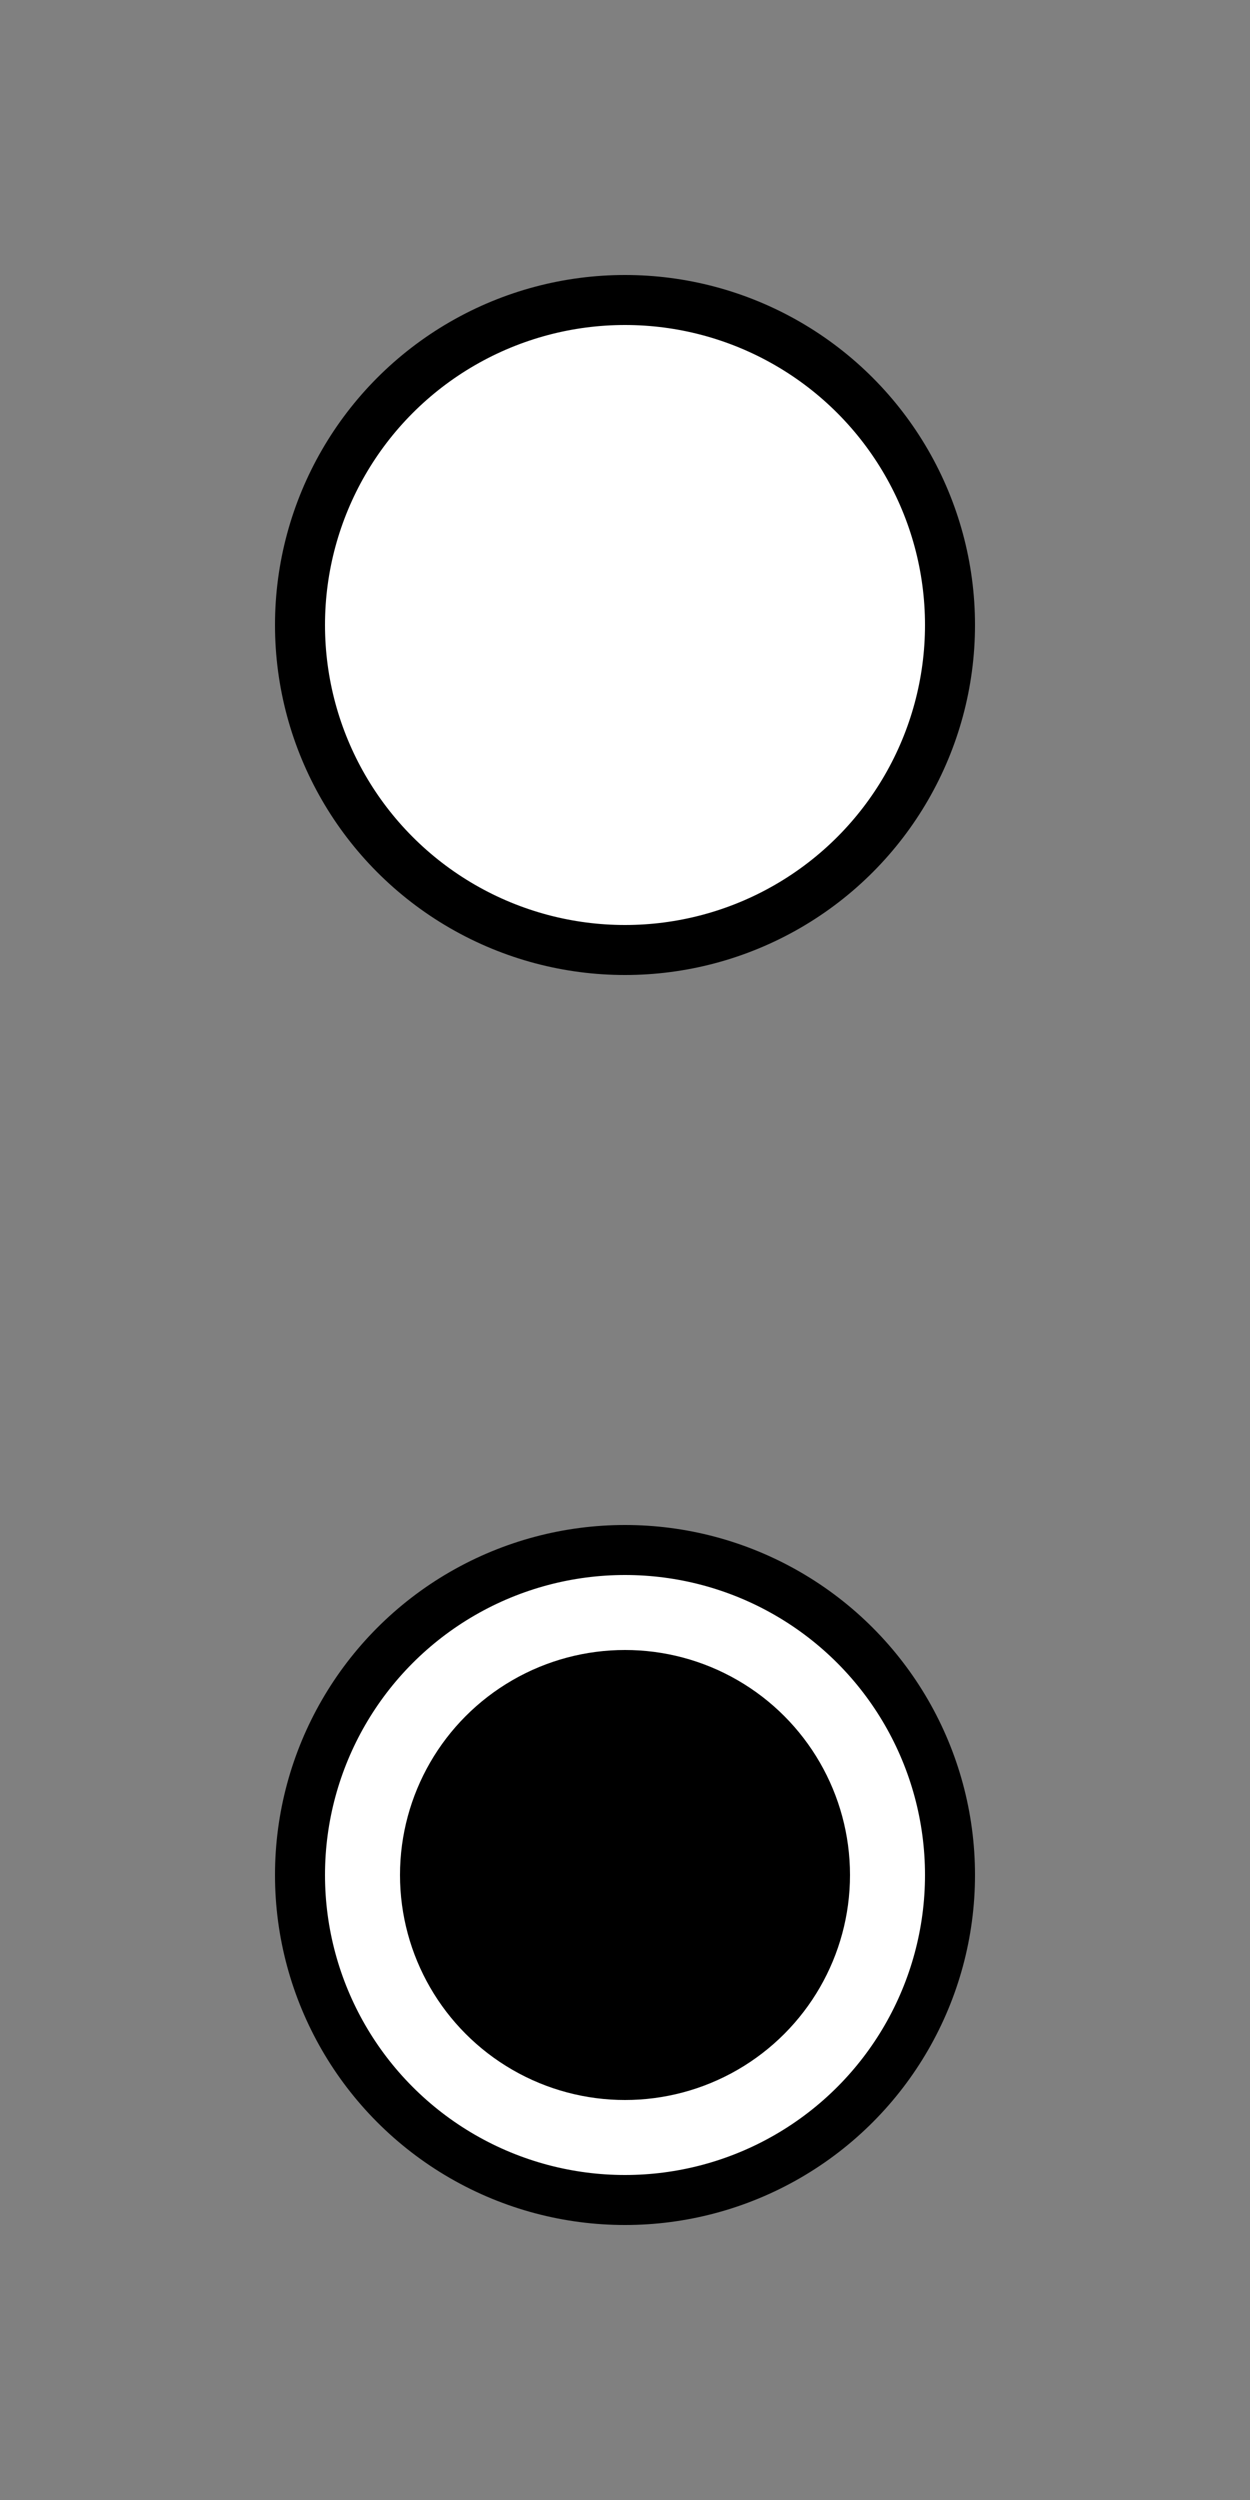 ﻿<?xml version="1.0" encoding="utf-8"?>
<!DOCTYPE svg PUBLIC "-//W3C//DTD SVG 1.1//EN" "http://www.w3.org/Graphics/SVG/1.1/DTD/svg11.dtd">
<svg xmlns="http://www.w3.org/2000/svg" xmlns:xlink="http://www.w3.org/1999/xlink" version="1.1" baseProfile="full" width="25" height="50" viewBox="0 0 25.00 50.00" enable-background="new 0 0 25.00 50.00" xml:space="preserve">
	<rect x="0" y="0" width="25.00" height="50.00" fill="#808080" stroke="none"/>
	<ellipse fill="#FFFFFF" fill-opacity="1" stroke-linejoin="round" stroke="#{colora}" stroke-opacity="1" cx="12.5" cy="12.5" rx="6.5" ry="6.5"/>
	<ellipse fill="#FFFFFF" fill-opacity="1" stroke-linejoin="round" stroke="#{colora}" stroke-opacity="1" cx="12.5" cy="37.5" rx="6.5" ry="6.5"/>
	<ellipse fill="#{colorb}" fill-opacity="1" stroke-width="0.2" stroke-linejoin="round" cx="12.5" cy="37.5" rx="4.5" ry="4.5"/>
</svg>
